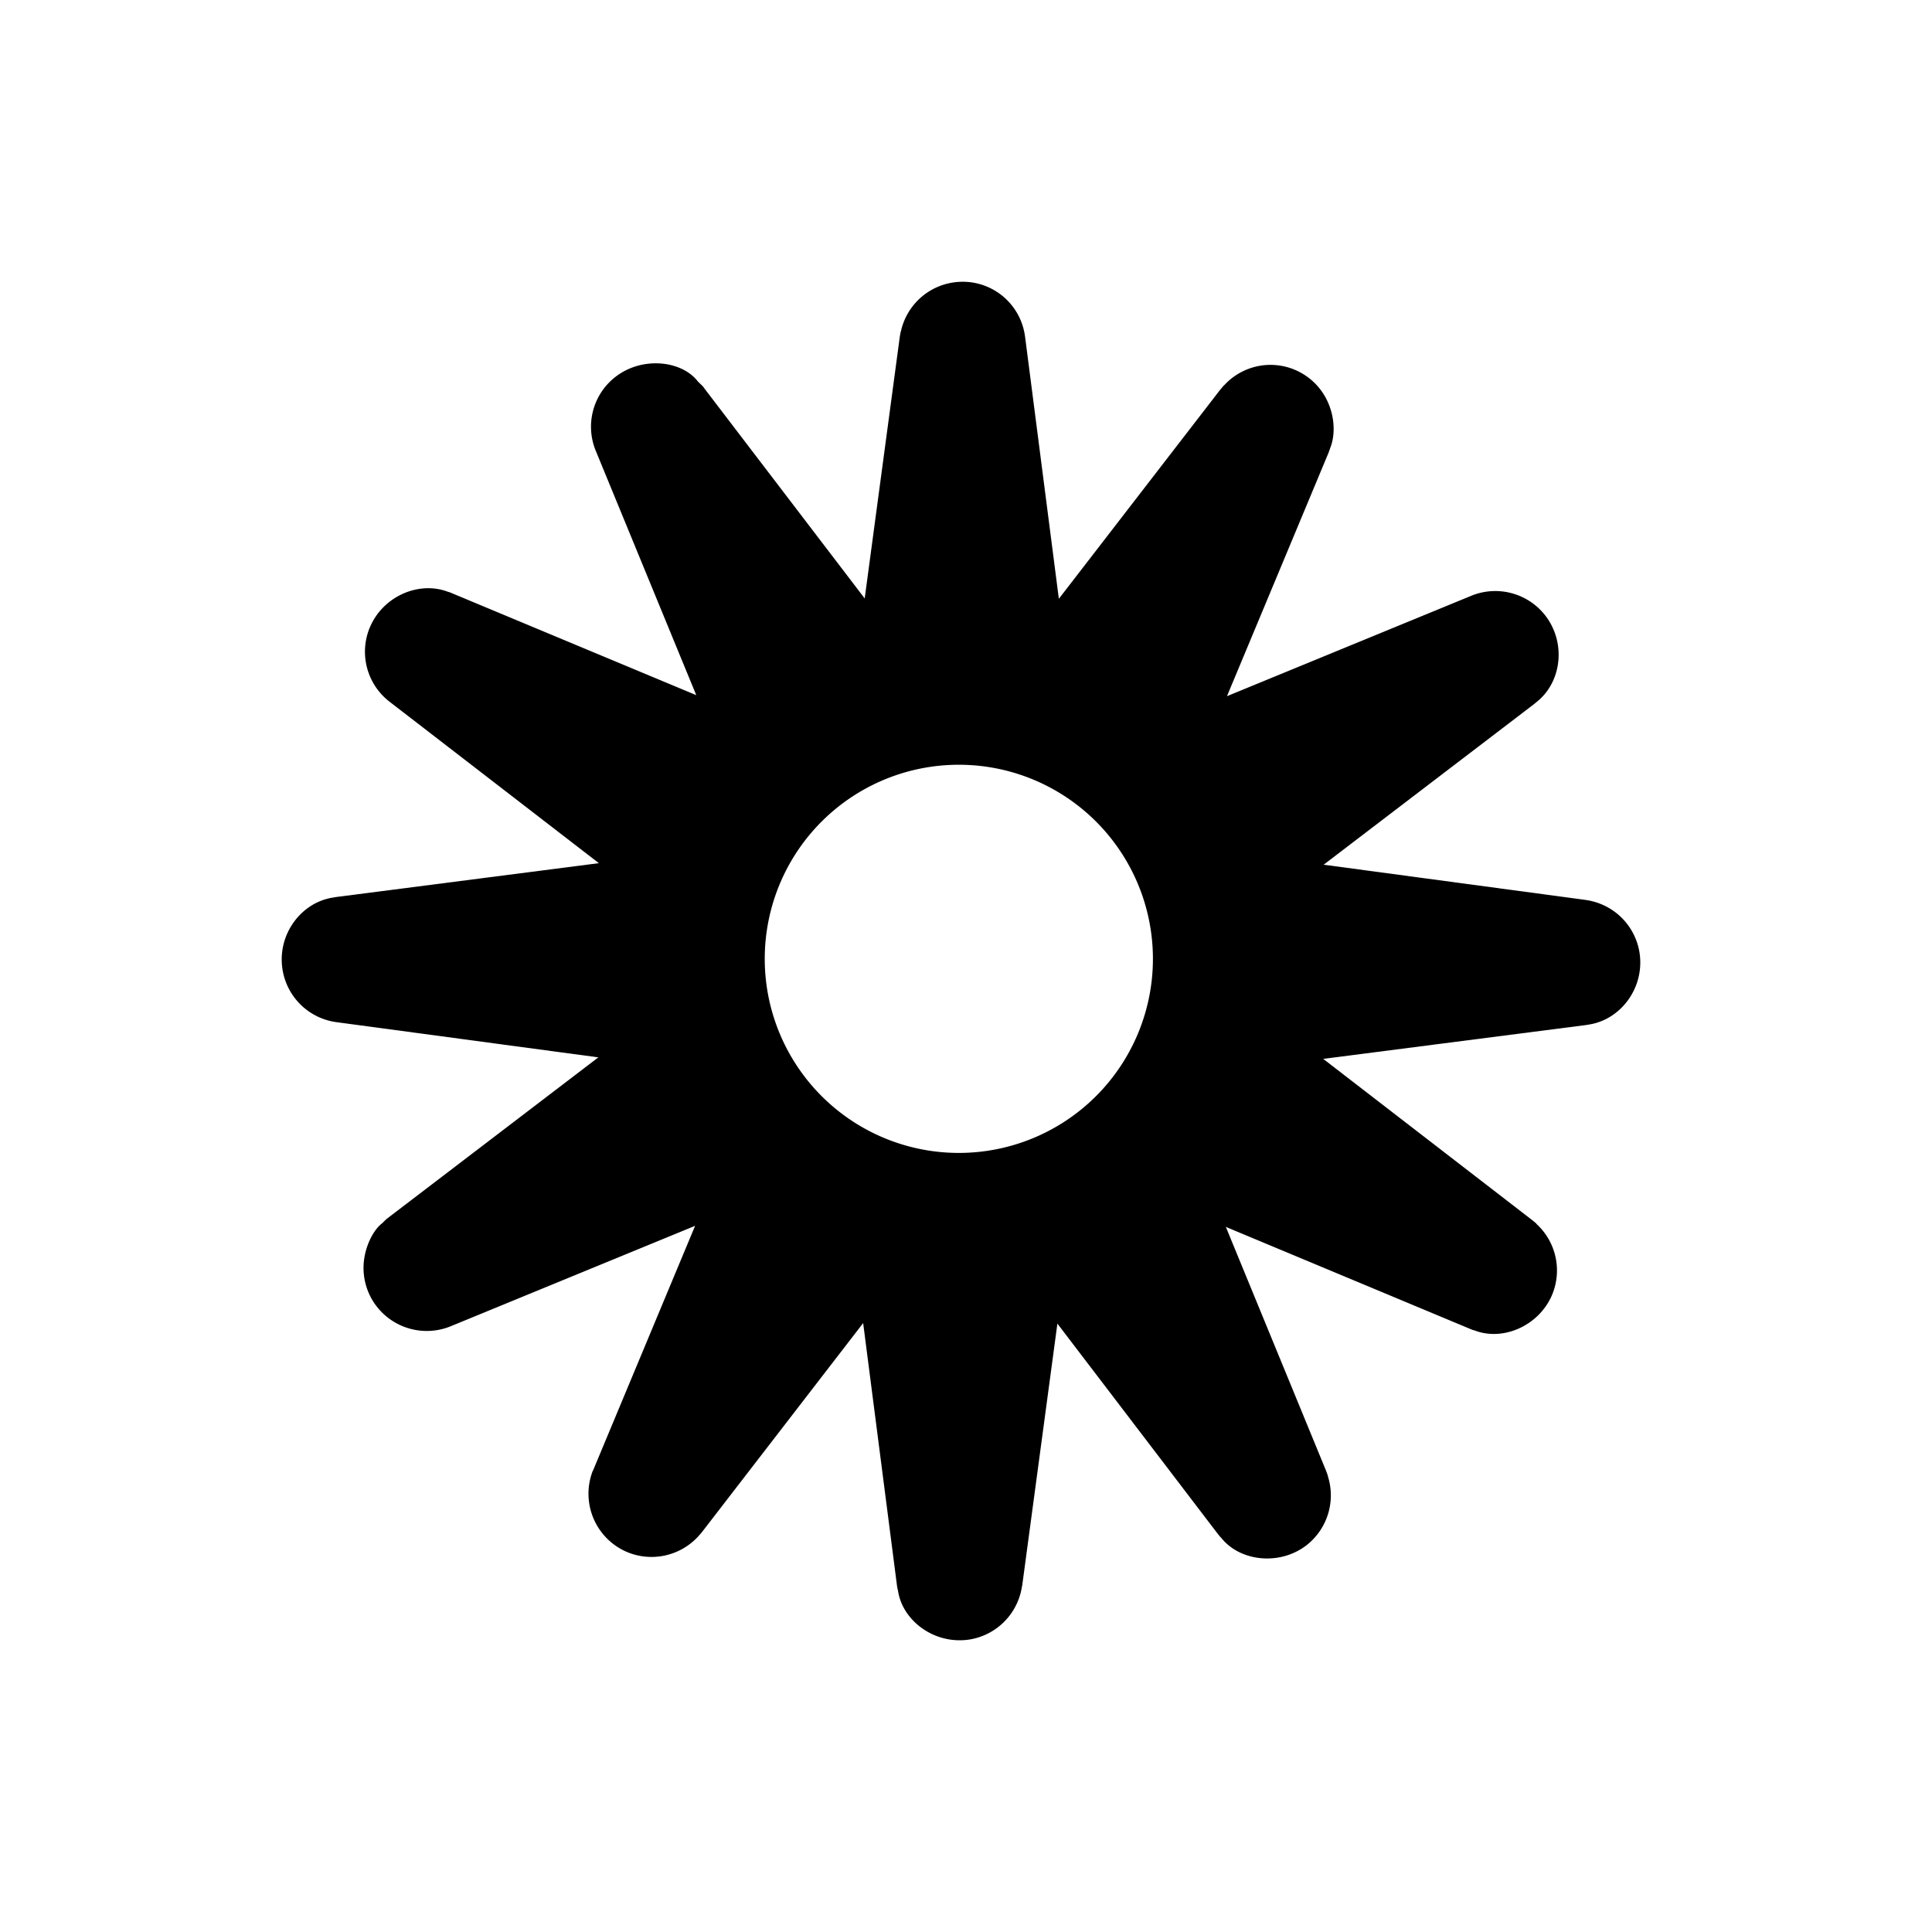 <svg aria-hidden="true" viewBox="0 0 24 24"><path d="M7.4 5.598a.784.784 0 0 1 .25-.92c.335-.256.824-.197 1.02.062.066.063.066.063.08.085l2.406 3.152-.626.238a3.983 3.983 0 0 0-1.097.633l-.522.424L7.4 5.598zm4.539 2.358c-.21 0-.418.017-.625.05l-.664.106.09-.666.438-3.266c.013-.072.013-.072.012-.057a.783.783 0 0 1 .666-.616.78.78 0 0 1 .872.639l.006.038.507 3.933-.662-.108a3.957 3.957 0 0 0-.64-.053zm-7.781 3.19l.026-.004 3.934-.507-.108.662a3.98 3.98 0 0 0-.003 1.266l.105.664-.665-.09-3.265-.439a.784.784 0 0 1-.676-.679c-.054-.42.238-.809.63-.869l.022-.004zm11.504-.617a3.98 3.98 0 0 0-.632-1.097l-.425-.522.623-.256 3.056-1.256a.787.787 0 0 1 .916.253c.256.337.199.817-.104 1.063l-.045.037-3.151 2.405-.238-.627zm-1.205-1.672a3.984 3.984 0 0 0-1.095-.637l-.626-.24.41-.532 2.008-2.602c.059-.07.059-.07.046-.052a.78.78 0 0 1 1.306.227c.076.185.079.39.02.54l-.021.06-1.528 3.662-.52-.426zM4.595 7.793c.162-.387.611-.58.971-.441.017.004.017.004.055.02L9.283 8.9l-.425.52a3.985 3.985 0 0 0-.636 1.094l-.24.627-3.144-2.425a.784.784 0 0 1-.243-.924zm14.443 7.367c.054.045.054.045.044.04a.784.784 0 0 1 .199.884c-.163.386-.61.58-.964.443-.024-.006-.024-.006-.062-.022l-3.662-1.529.426-.52a3.98 3.98 0 0 0 .636-1.094l.241-.626 3.142 2.424zm1.332-3.303c.053.422-.239.809-.63.87l-.035.006-3.945.508.108-.662a3.999 3.999 0 0 0 .003-1.266l-.105-.663.665.09 3.272.44c.068.012.068.012.052.01a.784.784 0 0 1 .615.667zm-3.894 6.421c.024.068.024.068.017.053a.786.786 0 0 1-.27.87c-.332.25-.816.194-1.047-.091-.022-.023-.022-.023-.05-.058l-2.406-3.154.626-.237a3.977 3.977 0 0 0 1.097-.632l.523-.425 1.51 3.674zm-8.26-4.932c.151.397.365.767.633 1.097l.424.522-.622.256-3.054 1.255a.787.787 0 0 1-.92-.25.781.781 0 0 1-.154-.58c.027-.199.127-.379.227-.452.045-.046.045-.046.075-.069l3.153-2.406.238.627zm3.723 2.572c.209 0 .417-.016.625-.049l.662-.103-.089.664-.438 3.26-.012.062a.785.785 0 0 1-.666.618c-.048.005-.048.005-.101.006-.386 0-.714-.28-.764-.612-.01-.043-.01-.043-.014-.072l-.507-3.934.662.108c.213.035.427.052.642.052zM7.366 18.27l.006-.015L8.9 14.592l.52.426a3.99 3.99 0 0 0 1.094.636l.626.241-.41.531-2.012 2.609-.04.046a.788.788 0 0 1-.886.2.787.787 0 0 1-.428-1.011z"/><path d="M11.911 14.322a2.411 2.411 0 1 0 0-4.822 2.411 2.411 0 0 0 0 4.822zm0 2a4.411 4.411 0 1 1 0-8.822 4.411 4.411 0 0 1 0 8.822z"/></svg>